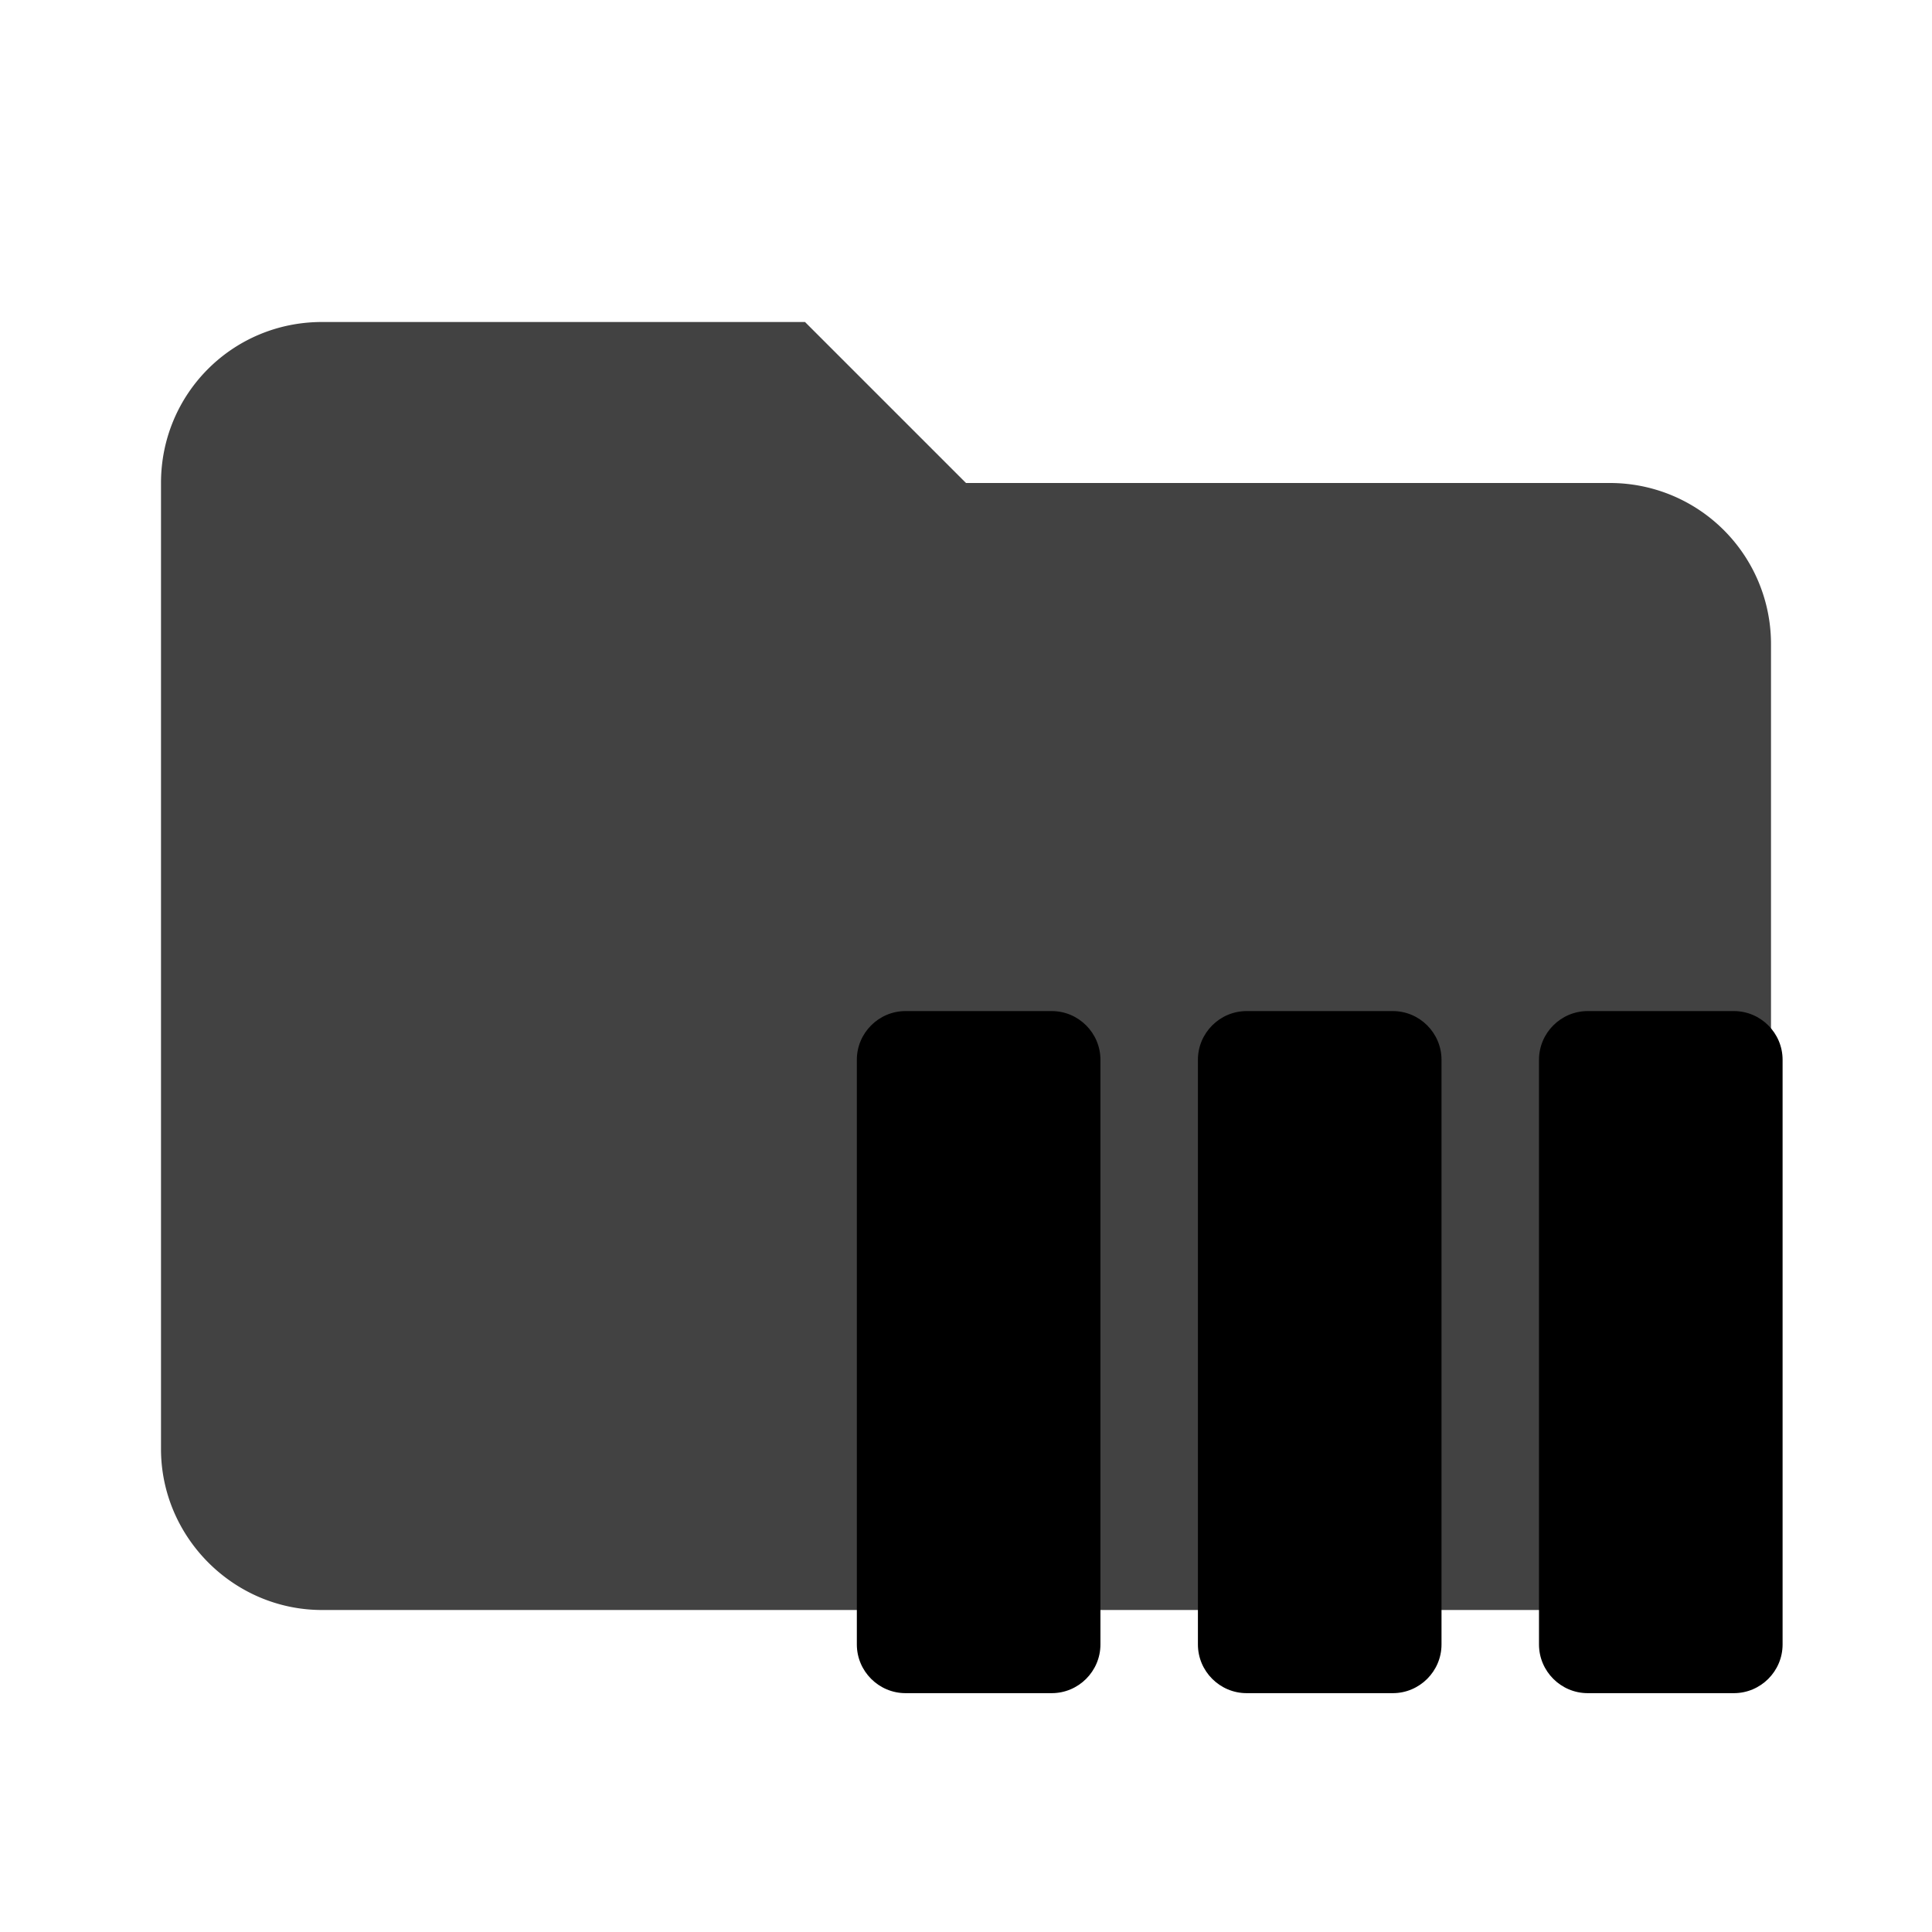 <?xml version="1.0" encoding="UTF-8" standalone="no"?>
<svg
   xmlns:dc="http://purl.org/dc/elements/1.1/"
   xmlns:cc="http://creativecommons.org/ns#"
   xmlns:rdf="http://www.w3.org/1999/02/22-rdf-syntax-ns#"
   xmlns:svg="http://www.w3.org/2000/svg"
   xmlns="http://www.w3.org/2000/svg"
   xmlns:sodipodi="http://sodipodi.sourceforge.net/DTD/sodipodi-0.dtd"
   xmlns:inkscape="http://www.inkscape.org/namespaces/inkscape"
   clip-rule="evenodd"
   fill-rule="evenodd"
   stroke-linejoin="round"
   stroke-miterlimit="1.414"
   viewBox="0 0 24 24"
   version="1.1"
   id="svg6"
   sodipodi:docname="folder-constant.svg"
   inkscape:version="0.92.2 5c3e80d, 2017-08-06">
  <defs
     id="defs10" />
  <sodipodi:namedview
     pagecolor="#ffffff"
     bordercolor="#666666"
     borderopacity="1"
     objecttolerance="10"
     gridtolerance="10"
     guidetolerance="10"
     inkscape:pageopacity="0"
     inkscape:pageshadow="2"
     inkscape:window-width="640"
     inkscape:window-height="480"
     id="namedview8"
     showgrid="false"
     inkscape:zoom="9.8333333"
     inkscape:cx="12"
     inkscape:cy="12"
     inkscape:window-x="0"
     inkscape:window-y="0"
     inkscape:window-maximized="0"
     inkscape:current-layer="svg6" />
  <path
     d="M10 4H4c-1.11 0-2 .89-2 2v12c0 1.097.903 2 2 2h16c1.097 0 2-.903 2-2V8a2 2 0 0 0-2-2h-8l-2-2z"
     fill="#424242"
     fill-rule="nonzero"
     id="path2" />
  <path
     d="m 13.065,12.56 h -1.816 c -0.333,0 -0.605,0.272 -0.605,0.605 v 7.263 c 0,0.333 0.272,0.605 0.605,0.605 h 1.816 c 0.333,0 0.605,-0.272 0.605,-0.605 v -7.263 c 0,-0.333 -0.272,-0.605 -0.605,-0.605 z m 8.474,0 h -1.816 c -0.333,0 -0.605,0.272 -0.605,0.605 v 7.263 c 0,0.333 0.272,0.605 0.605,0.605 h 1.816 c 0.333,0 0.605,-0.272 0.605,-0.605 v -7.263 c 0,-0.333 -0.272,-0.605 -0.605,-0.605 z m -4.237,0 h -1.816 c -0.333,0 -0.605,0.272 -0.605,0.605 v 7.263 c 0,0.333 0.272,0.605 0.605,0.605 h 1.816 c 0.333,0 0.605,-0.272 0.605,-0.605 v -7.263 c 0,-0.333 -0.272,-0.605 -0.605,-0.605 z"
     id="path4"
     inkscape:connector-curvature="0"
     style="stroke-width:0.605" />
</svg>

